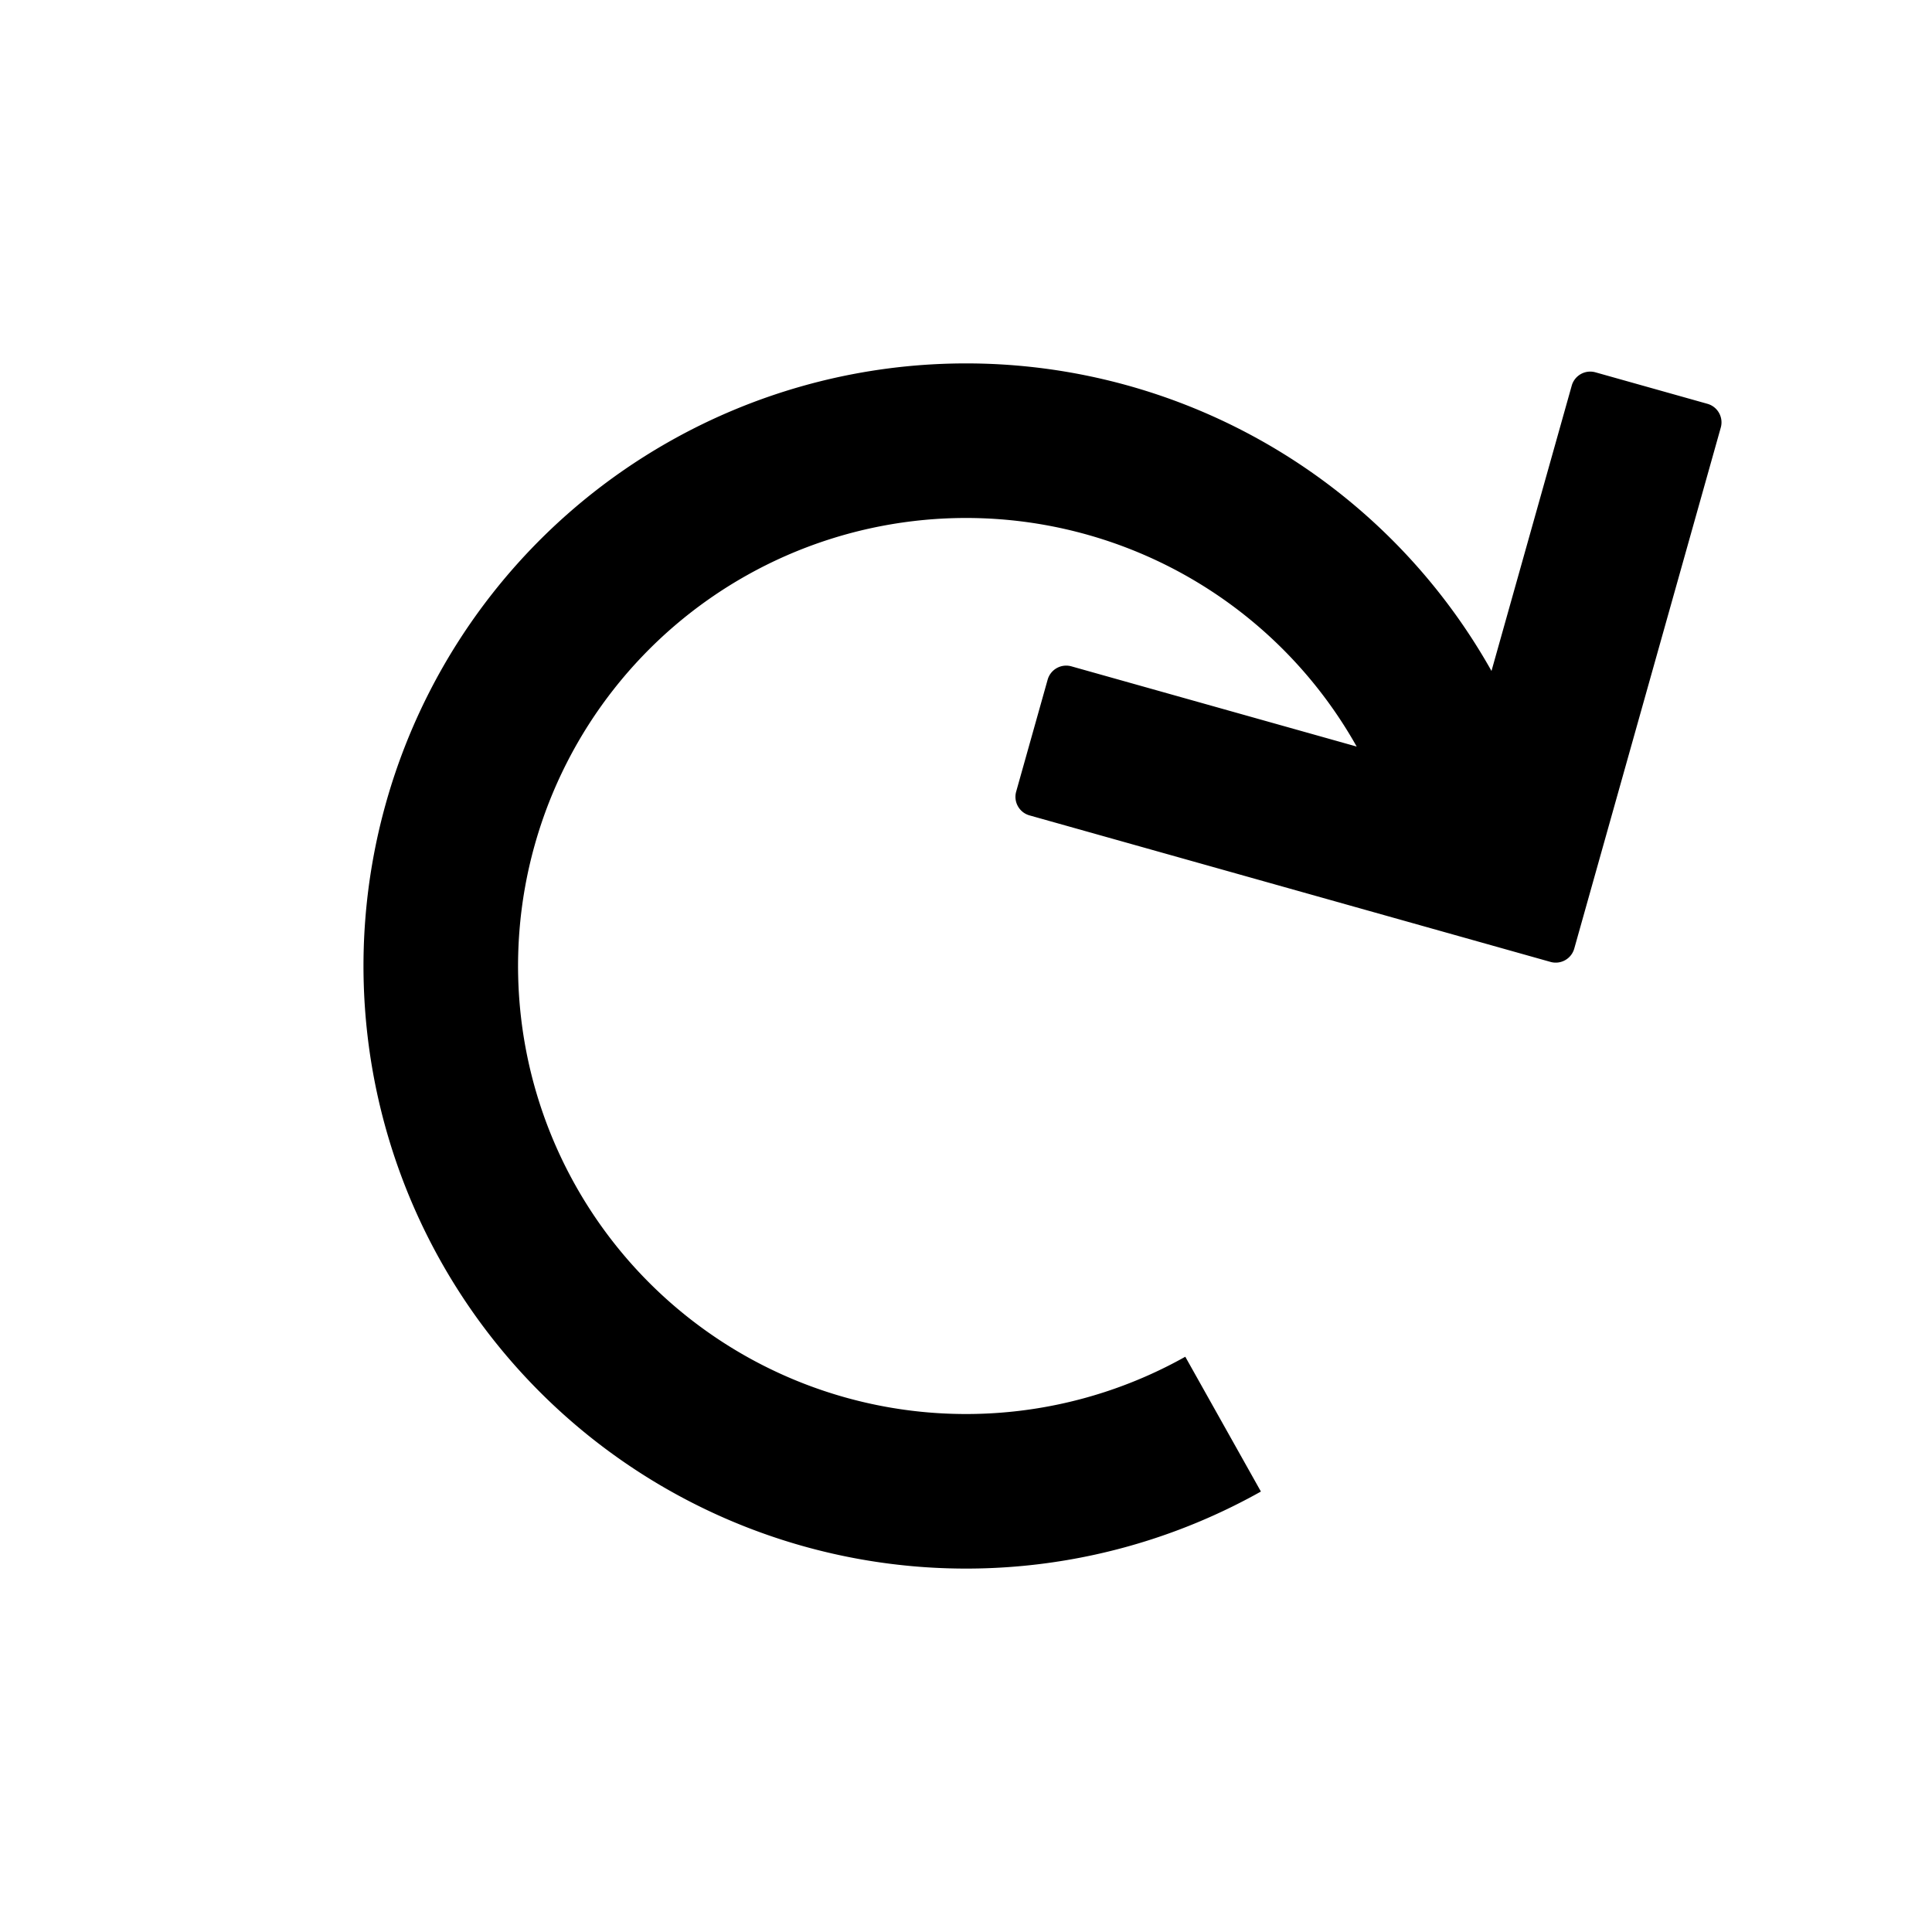 <?xml version="1.0" encoding="UTF-8" standalone="no"?>
<svg
   xmlns:dc="http://purl.org/dc/elements/1.1/"
   xmlns:cc="http://creativecommons.org/ns#"
   xmlns:rdf="http://www.w3.org/1999/02/22-rdf-syntax-ns#"
   xmlns:svg="http://www.w3.org/2000/svg"
   xmlns="http://www.w3.org/2000/svg"
   xmlns:sodipodi="http://sodipodi.sourceforge.net/DTD/sodipodi-0.dtd"
   xmlns:inkscape="http://www.inkscape.org/namespaces/inkscape"
   id="svg964"
   version="1.1"
   viewBox="0 0 264.583 264.583"
   height="1000"
   width="1000"
   sodipodi:docname="U+21BB Clockwise Open Circle Arrow.svg"
   inkscape:version="0.92.3 (2405546, 2018-03-11)">
  <sodipodi:namedview
     pagecolor="#ffffff"
     bordercolor="#666666"
     borderopacity="1"
     objecttolerance="10"
     gridtolerance="10"
     guidetolerance="10"
     inkscape:pageopacity="0"
     inkscape:pageshadow="2"
     inkscape:window-width="1920"
     inkscape:window-height="1016"
     id="namedview8"
     showgrid="false"
     showguides="true"
     inkscape:guide-bbox="true"
     inkscape:zoom="0.80283551"
     inkscape:cx="-178.37846"
     inkscape:cy="629.41539"
     inkscape:window-x="0"
     inkscape:window-y="27"
     inkscape:window-maximized="1"
     inkscape:current-layer="svg964">
    <sodipodi:guide
       position="0,52.917"
       orientation="0,1"
       id="guide815"
       inkscape:locked="false"
       inkscape:label=""
       inkscape:color="rgb(0,0,255)" />
    <sodipodi:guide
       position="5.292,0"
       orientation="1,0"
       id="guide817"
       inkscape:locked="false"
       inkscape:label=""
       inkscape:color="rgb(0,0,255)" />
    <sodipodi:guide
       position="0,259.292"
       orientation="0,1"
       id="guide819"
       inkscape:locked="false"
       inkscape:label=""
       inkscape:color="rgb(0,0,255)" />
    <sodipodi:guide
       position="259.292,0"
       orientation="1,0"
       id="guide821"
       inkscape:locked="false"
       inkscape:label=""
       inkscape:color="rgb(0,0,255)" />
    <sodipodi:guide
       position="29.104,0"
       orientation="1,0"
       id="guide823"
       inkscape:locked="false"
       inkscape:label=""
       inkscape:color="rgb(0,0,255)" />
    <sodipodi:guide
       position="235.479,0"
       orientation="1,0"
       id="guide825"
       inkscape:locked="false"
       inkscape:label=""
       inkscape:color="rgb(0,0,255)" />
    <sodipodi:guide
       position="132.292,161.396"
       orientation="0,1"
       id="guide827"
       inkscape:locked="false"
       inkscape:label=""
       inkscape:color="rgb(0,0,255)" />
    <sodipodi:guide
       position="132.292,161.396"
       orientation="1,0"
       id="guide829"
       inkscape:locked="false"
       inkscape:label=""
       inkscape:color="rgb(0,0,255)" />
  </sodipodi:namedview>
  <defs
     id="defs958" />
  <g
     transform="translate(0,-32.417)"
     id="layer1"
     inkscape:groupmode="layer">
    <path
       style="fill:#000000;fill-opacity:1;stroke-width:21.167;stroke-miterlimit:4;stroke-dasharray:none"
       d="M 128.965,82.252 A 82.524,82.524 0 0 0 91.926,92.737 82.524,82.524 0 0 0 60.331,205.084 82.524,82.524 0 0 0 172.679,236.68 l -10.356,-18.461 a 61.356,61.356 0 0 1 -83.53,-23.491 61.356,61.356 0 0 1 23.491,-83.53 61.356,61.356 0 0 1 83.511,23.46 l -39.061,-10.985 c -1.411,-0.397 -2.867,0.419 -3.263,1.83 l -4.307,15.318 c -0.397,1.411 0.419,2.866 1.83,3.263 l 71.423,20.086 c 1.383,0.339 2.786,-0.469 3.175,-1.851 l 20.063,-71.34 c 0.397,-1.411 -0.42,-2.867 -1.831,-3.263 l -15.323,-4.309 c -1.377,-0.387 -2.793,0.382 -3.23,1.731 l -11.014,39.163 -0.002,0.001 a 82.524,82.524 0 0 0 -75.29,-42.05 z"
       id="path894"
       inkscape:connector-curvature="0" />
  </g>
</svg>
